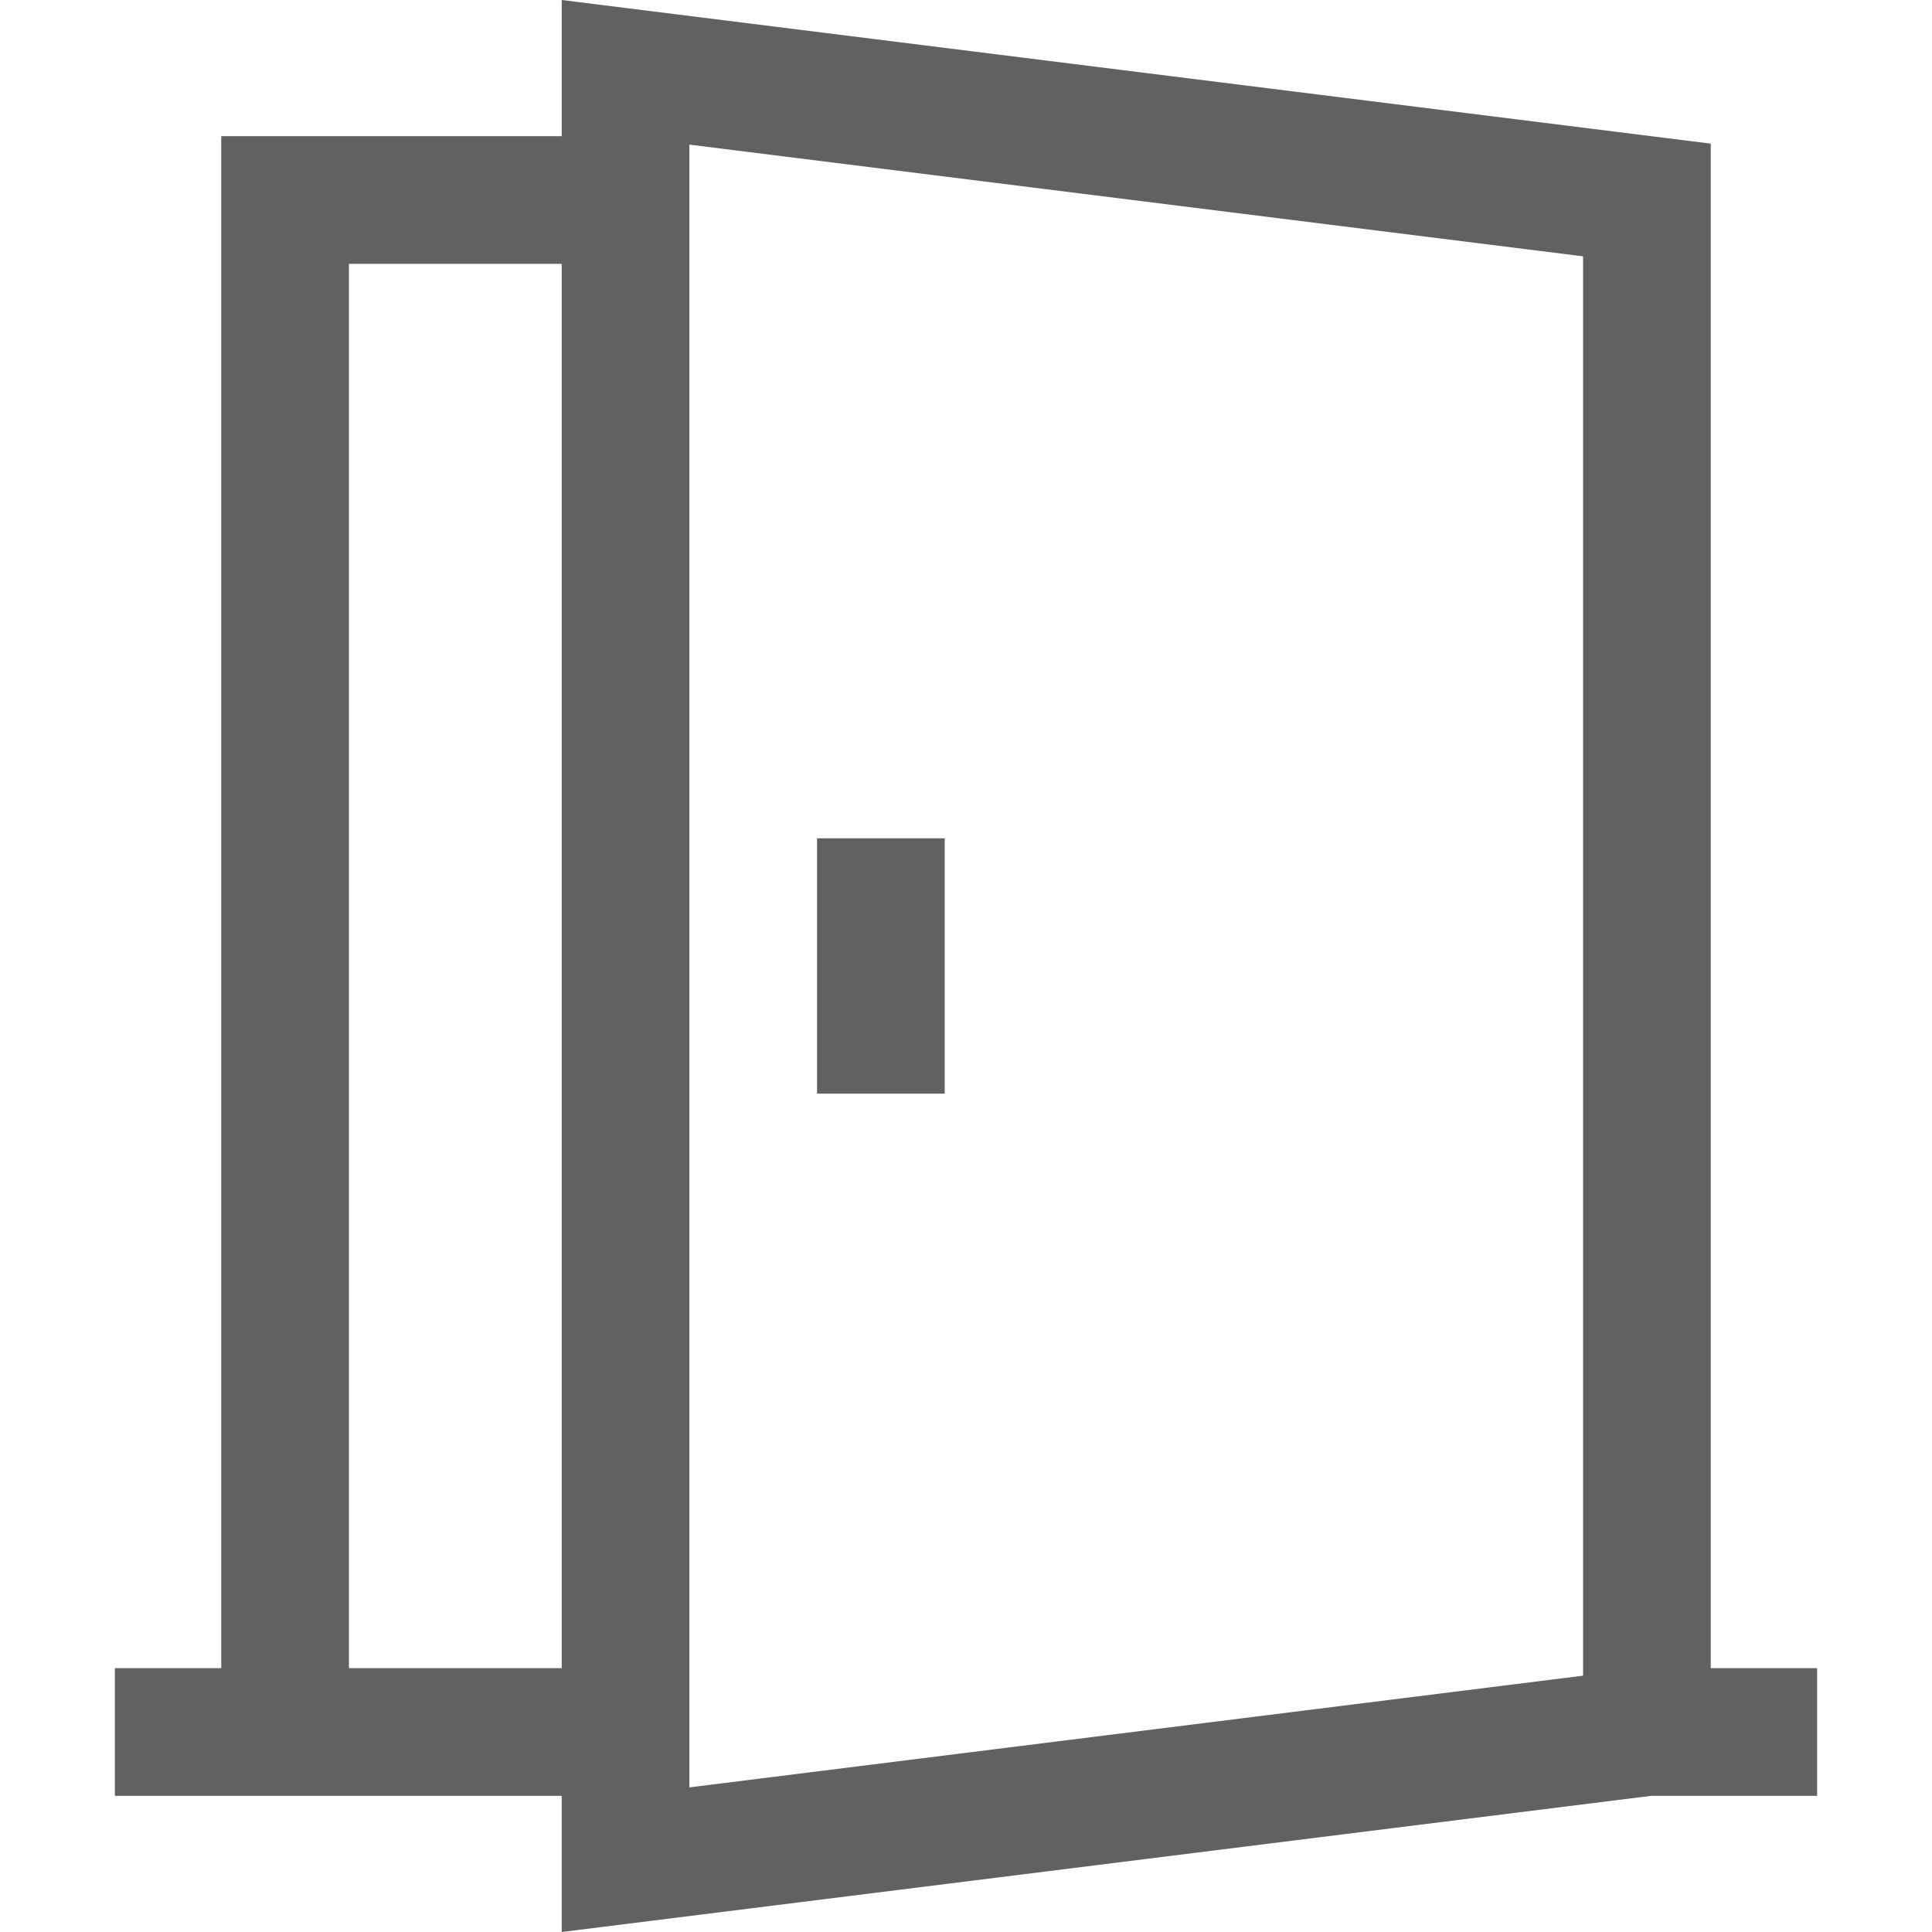 <svg xmlns="http://www.w3.org/2000/svg" fill="#616161" viewBox="0 0 512 512"><path d="M453.364 442.086V38.063L148.86 0v36.08H58.636v406.005H30.441v33.834h118.418V512l288.644-36.08h44.055v-33.834h-28.194zm-304.504 0H92.47V69.914h56.39v372.172zm270.67 1.983l-236.837 29.605V38.327L419.53 67.932v376.137z"/><path d="M216.525 222.164h33.834v67.668h-33.834z"/></svg>